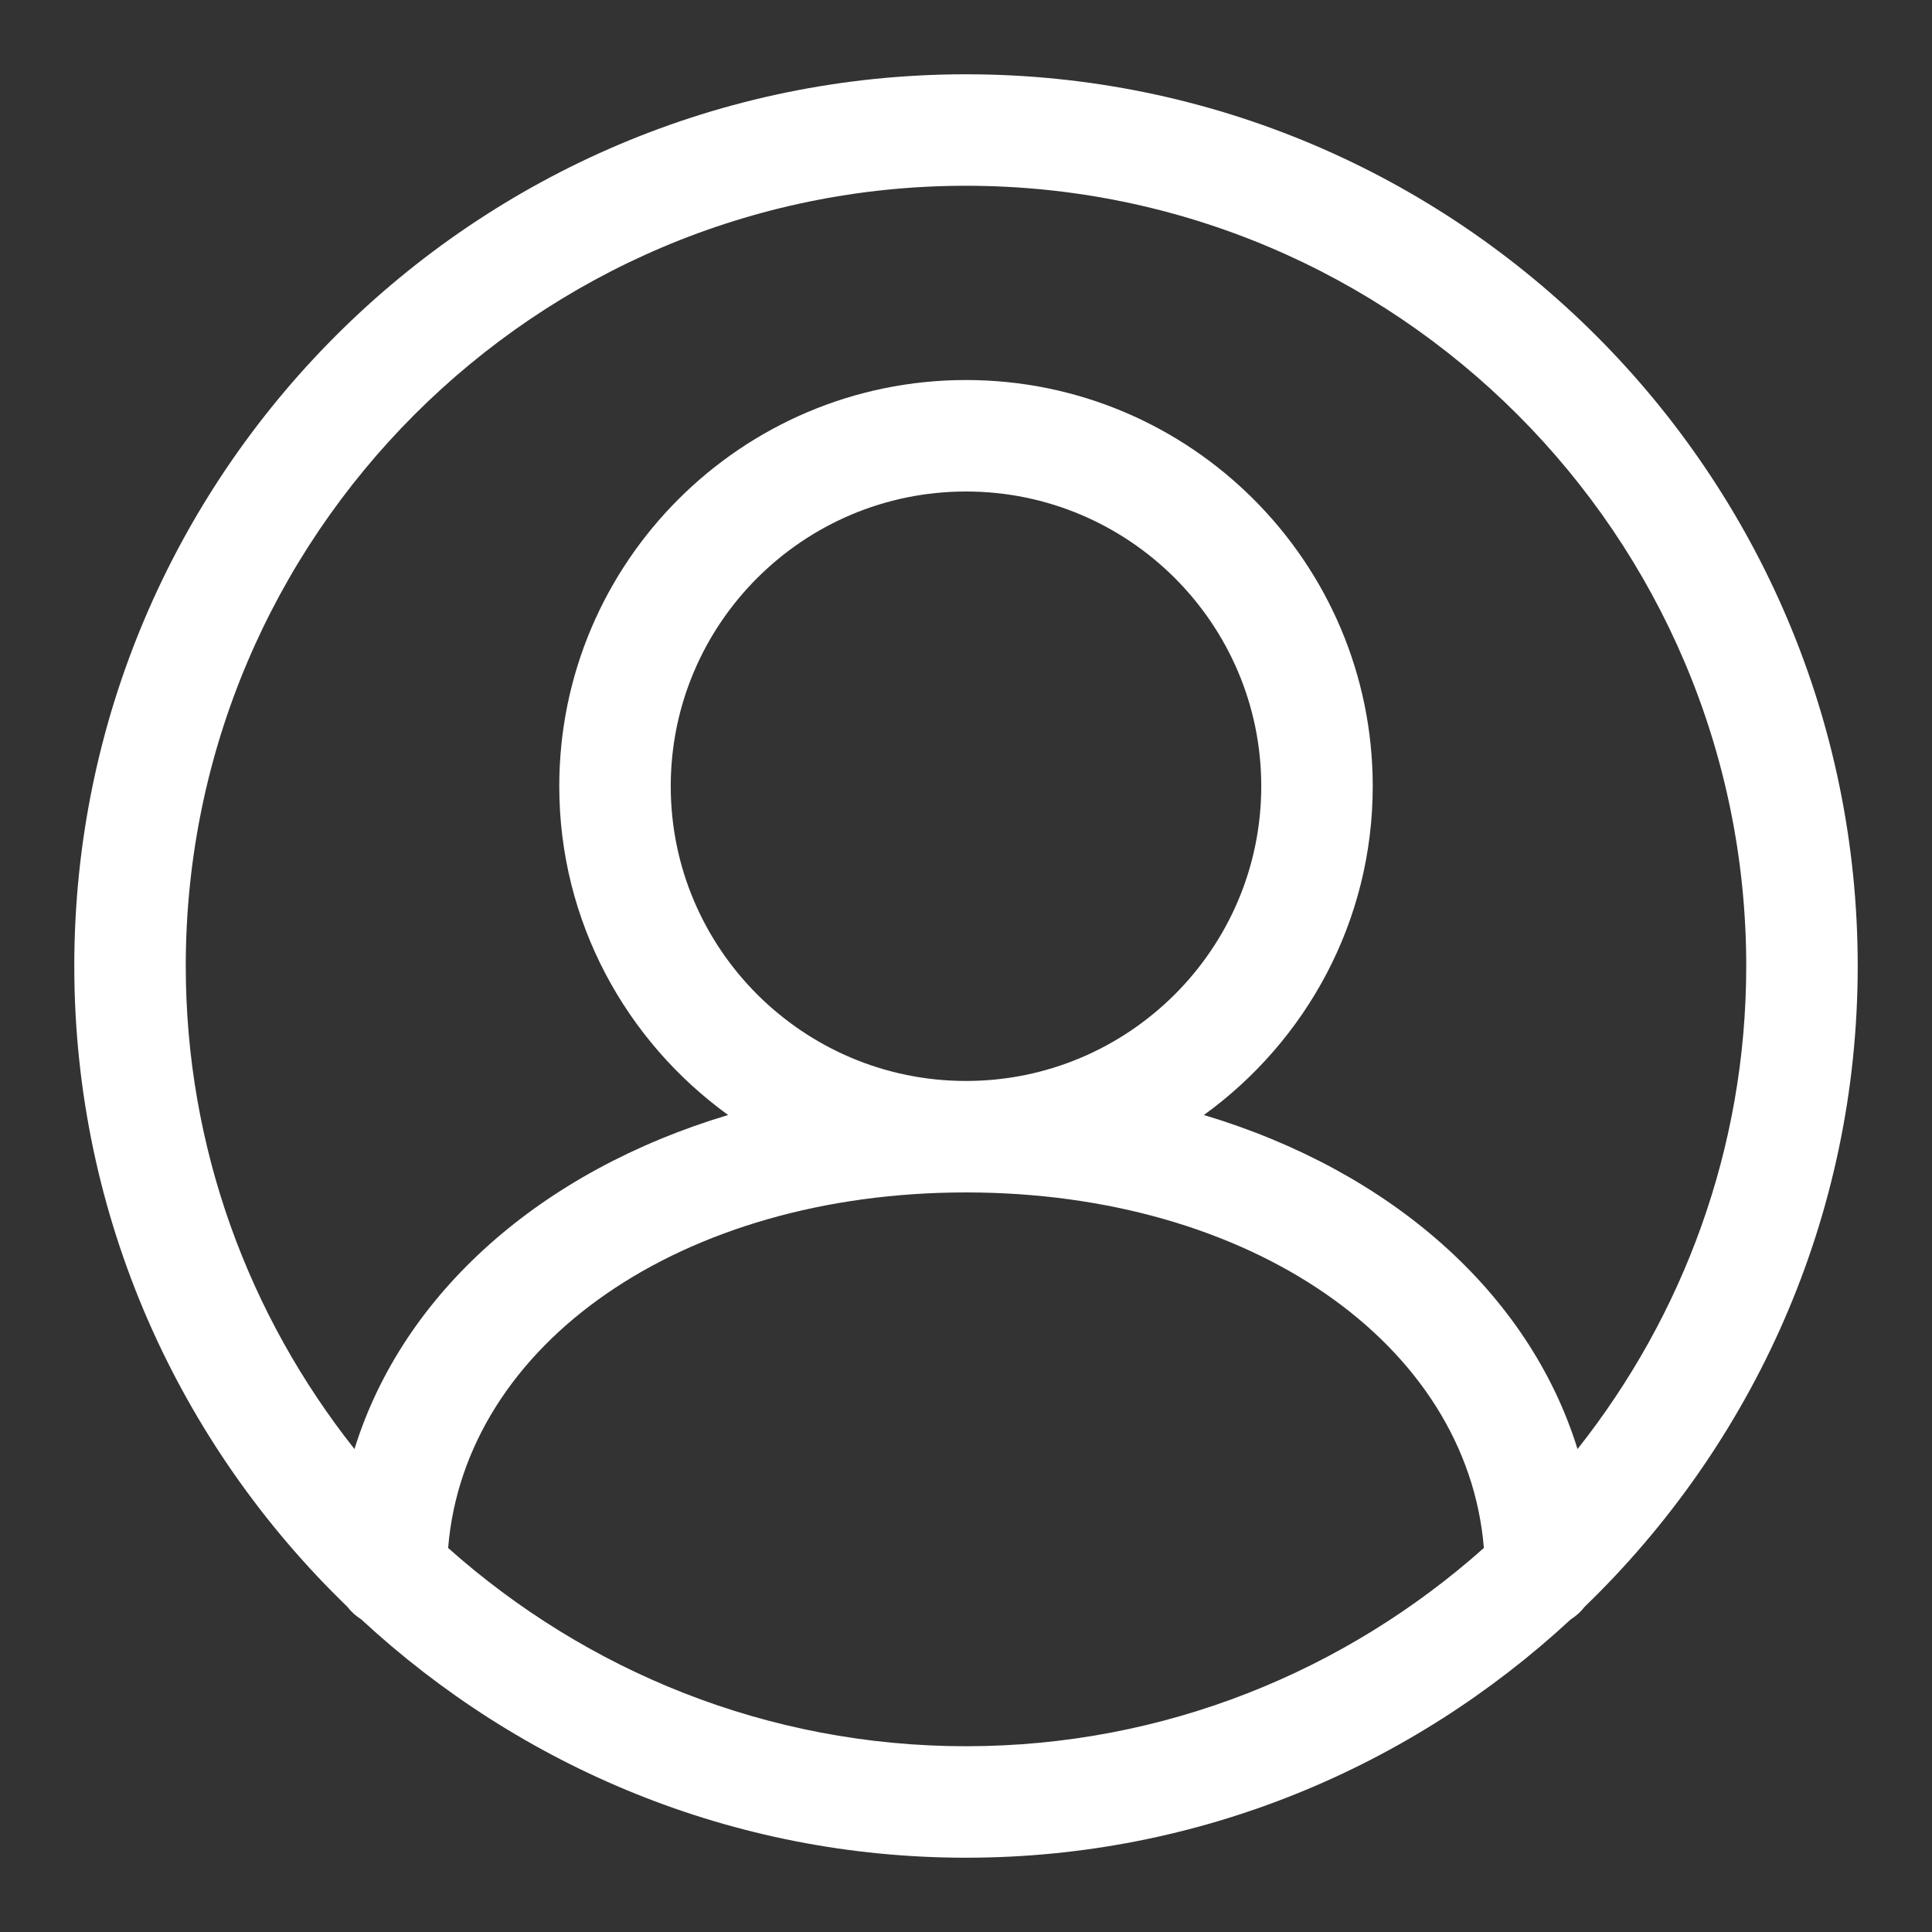 <svg width="40" height="40" viewBox="0 0 40 40" fill="none" xmlns="http://www.w3.org/2000/svg">
<rect x="0" y="0" width="40" height="40" fill="#333333" stroke="none"/>
<path d="M38.462 20C38.462 9.82 30.18 1.538 20 1.538C9.82 1.538 1.538 9.82 1.538 20C1.538 25.206 3.713 29.906 7.19 33.265C7.272 33.371 7.368 33.457 7.481 33.529C10.775 36.58 15.167 38.462 20 38.462C24.833 38.462 29.225 36.58 32.519 33.529C32.632 33.457 32.728 33.371 32.81 33.265C36.287 29.906 38.462 25.206 38.462 20ZM20 3.846C28.908 3.846 36.154 11.093 36.154 20C36.154 23.777 34.841 27.247 32.661 30.001C31.66 26.774 28.803 24.247 24.925 23.085C27.039 21.555 28.421 19.078 28.421 16.278C28.421 11.641 24.644 7.868 20 7.868C15.356 7.868 11.579 11.641 11.579 16.278C11.579 19.078 12.961 21.555 15.075 23.085C11.197 24.247 8.34 26.774 7.339 30.001C5.159 27.247 3.846 23.777 3.846 20C3.846 11.093 11.092 3.846 20 3.846ZM13.887 16.278C13.887 12.913 16.629 10.176 20 10.176C23.371 10.176 26.113 12.913 26.113 16.278C26.113 19.642 23.371 22.38 20 22.38C16.629 22.38 13.887 19.642 13.887 16.278ZM9.278 32.049C9.625 27.819 14.111 24.688 20 24.688C25.889 24.688 30.375 27.819 30.722 32.049C27.866 34.593 24.116 36.154 20 36.154C15.883 36.154 12.134 34.593 9.278 32.049Z" fill="white"/>
</svg>
